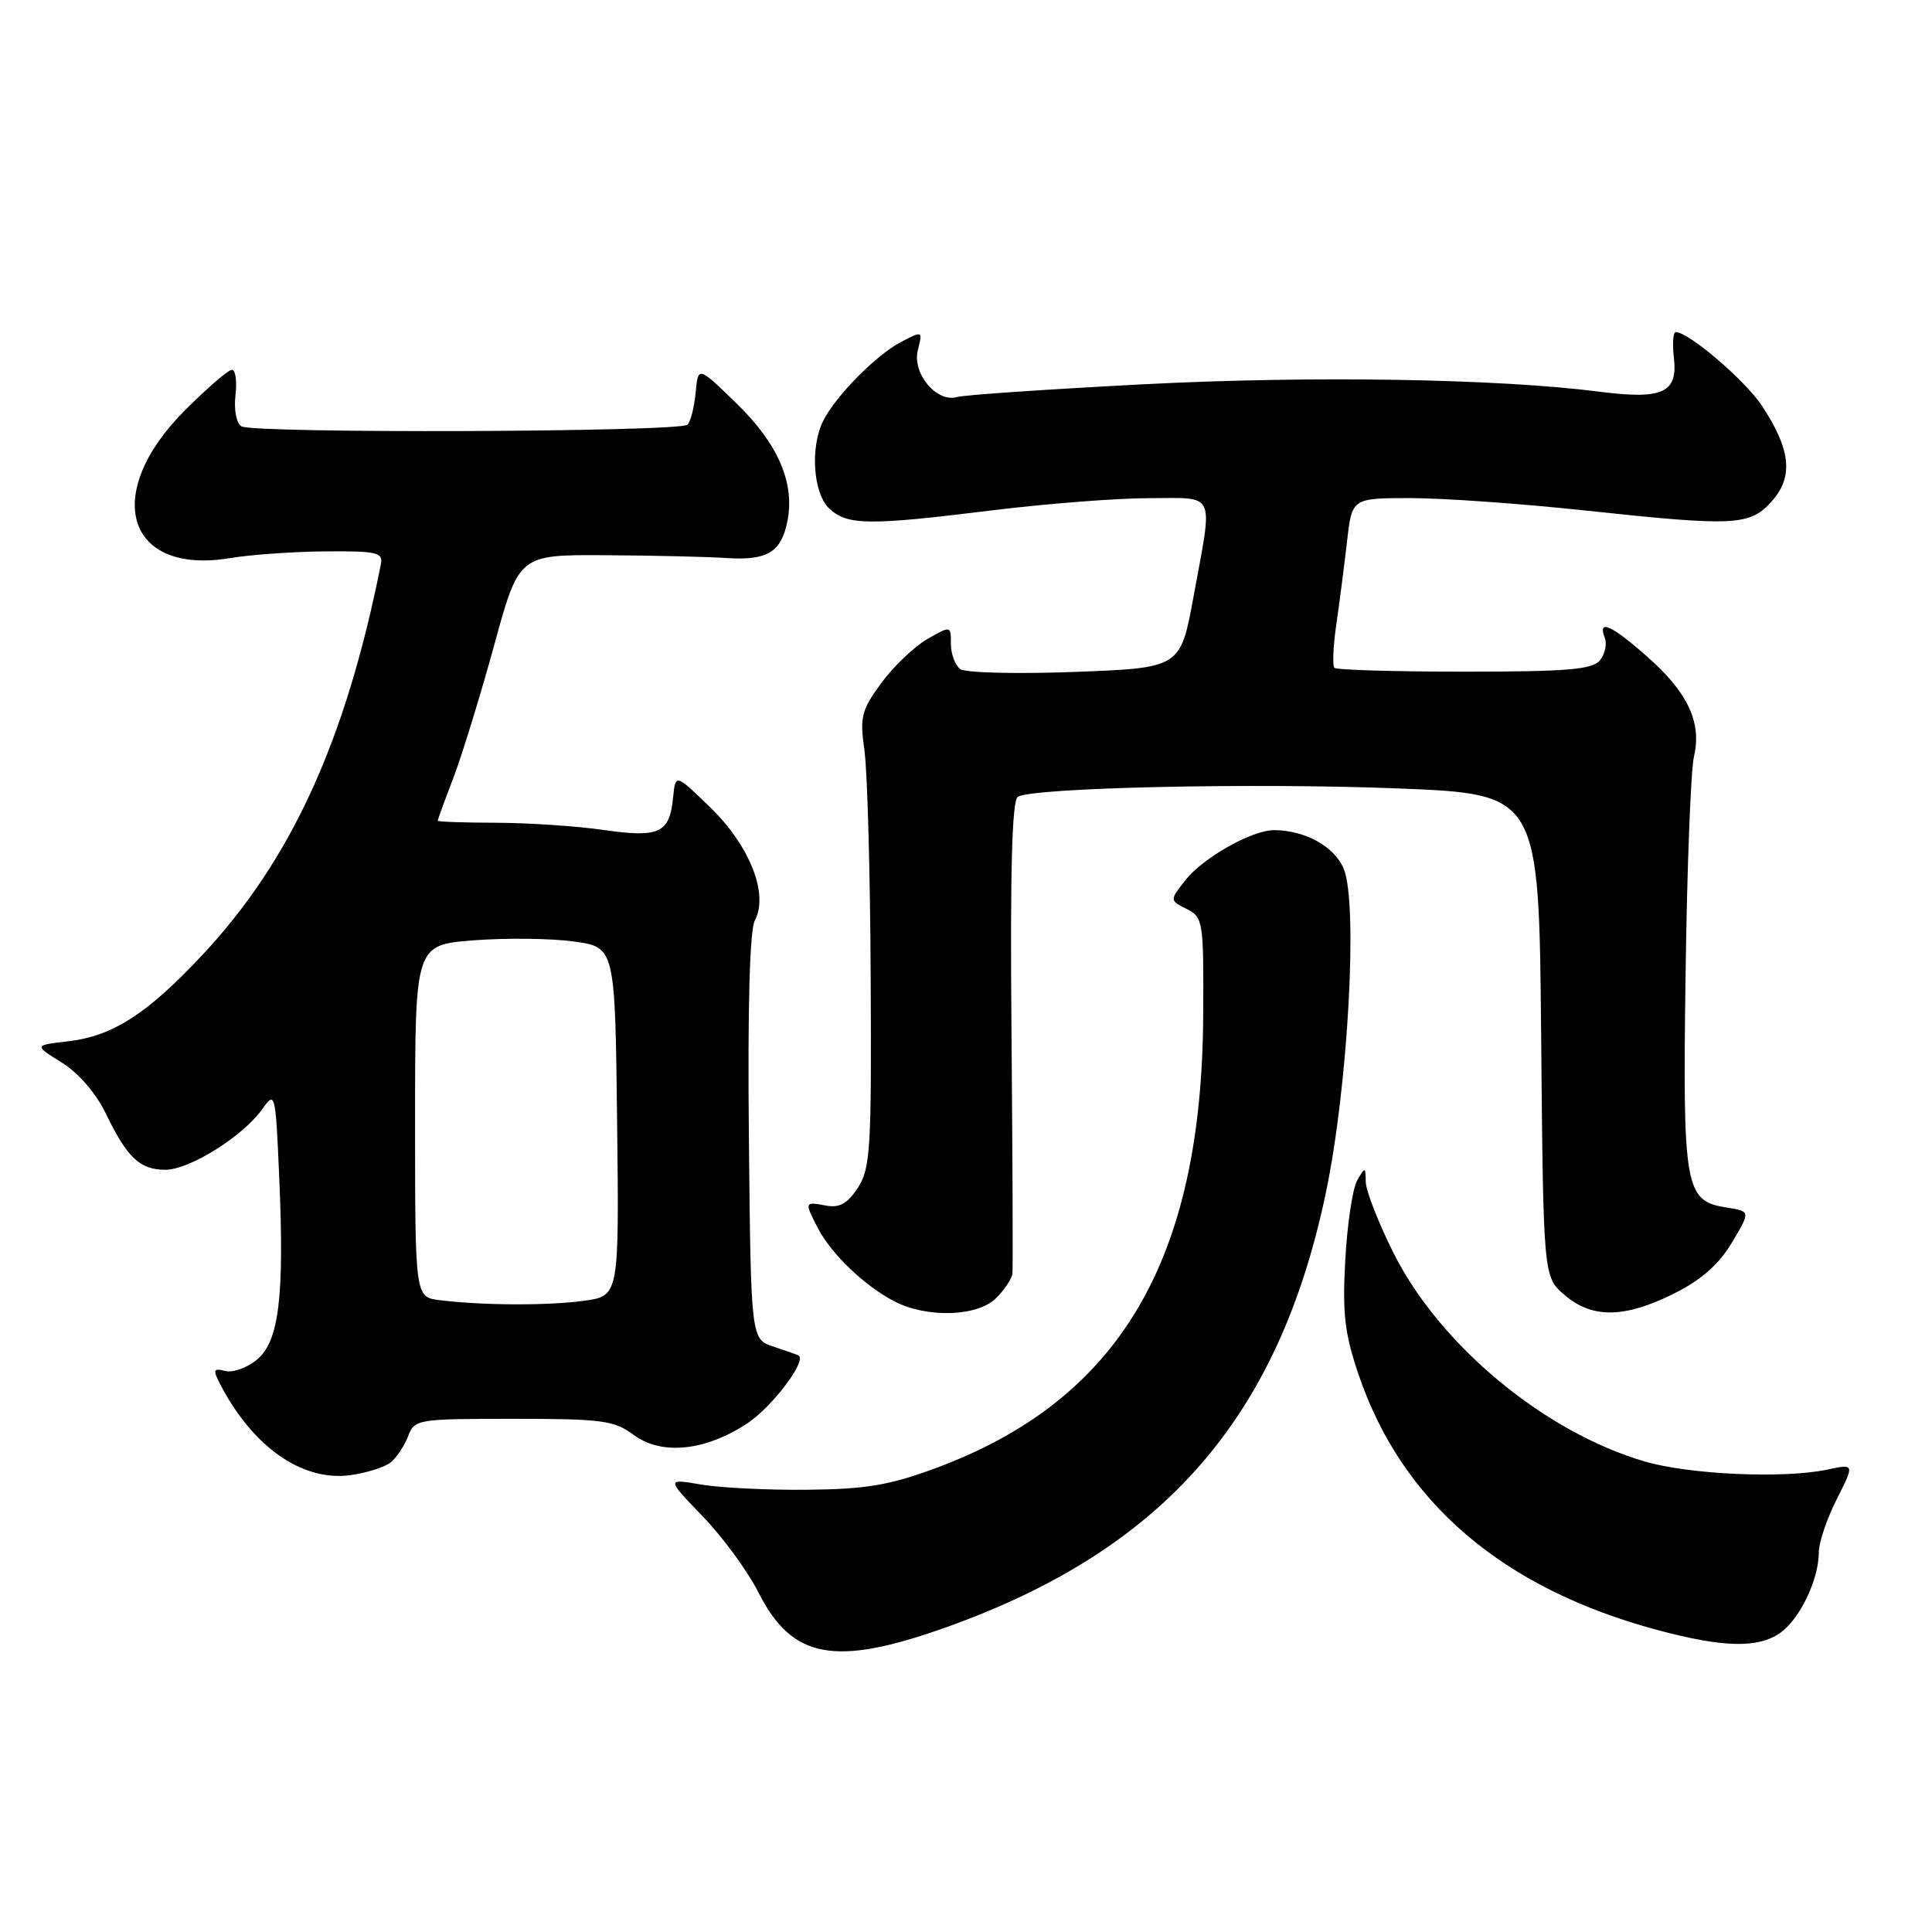 <?xml version="1.0" encoding="UTF-8" standalone="no"?>
<!DOCTYPE svg PUBLIC "-//W3C//DTD SVG 1.1//EN" "http://www.w3.org/Graphics/SVG/1.1/DTD/svg11.dtd" >
<svg xmlns="http://www.w3.org/2000/svg" xmlns:xlink="http://www.w3.org/1999/xlink" version="1.1" viewBox="0 0 256 256">
 <g >
 <path fill="currentColor"
d=" M 125.44 215.60 C 154.22 205.31 169.45 187.86 175.69 158.01 C 178.63 143.96 179.96 119.73 178.05 115.12 C 176.83 112.17 172.91 110.00 168.81 110.00 C 165.88 110.00 159.42 113.65 157.08 116.62 C 154.97 119.30 154.97 119.30 157.24 120.44 C 159.42 121.54 159.50 122.05 159.43 134.54 C 159.26 167.02 148.34 185.51 124.00 194.53 C 117.87 196.80 114.76 197.32 107.00 197.40 C 101.78 197.46 95.43 197.14 92.90 196.71 C 88.29 195.92 88.29 195.92 93.11 200.92 C 95.76 203.66 99.09 208.21 100.51 211.03 C 104.98 219.85 110.65 220.88 125.44 215.60 Z  M 235.88 216.37 C 238.48 214.55 241.00 209.30 241.00 205.70 C 241.00 204.40 242.07 201.23 243.38 198.65 C 245.75 193.96 245.75 193.96 242.13 194.73 C 236.39 195.95 223.85 195.39 217.92 193.65 C 204.62 189.75 190.76 178.24 184.64 166.01 C 182.64 162.01 180.99 157.78 180.97 156.62 C 180.94 154.59 180.89 154.58 179.84 156.40 C 179.23 157.45 178.52 162.17 178.26 166.90 C 177.86 173.97 178.17 176.66 179.97 182.00 C 185.71 199.05 199.12 210.52 219.75 216.02 C 228.37 218.32 232.96 218.42 235.88 216.37 Z  M 51.80 193.75 C 52.58 193.11 53.60 191.55 54.08 190.29 C 54.93 188.06 55.32 188.00 68.02 188.00 C 79.80 188.00 81.37 188.21 83.98 190.14 C 87.66 192.87 93.49 192.27 99.04 188.59 C 102.30 186.44 106.94 180.30 105.82 179.62 C 105.65 179.51 104.15 178.98 102.50 178.44 C 99.50 177.45 99.50 177.45 99.23 150.69 C 99.06 133.34 99.34 123.24 100.02 121.96 C 101.88 118.49 99.35 112.08 94.15 107.02 C 89.50 102.50 89.50 102.50 89.19 105.68 C 88.73 110.41 87.37 111.04 79.95 109.97 C 76.40 109.46 70.01 109.03 65.75 109.02 C 61.49 109.01 58.00 108.89 58.00 108.75 C 58.00 108.61 58.94 106.03 60.10 103.00 C 61.25 99.97 63.67 92.10 65.48 85.50 C 68.76 73.50 68.76 73.50 80.13 73.57 C 86.38 73.60 93.64 73.77 96.24 73.94 C 101.65 74.30 103.51 73.18 104.33 69.09 C 105.35 64.02 103.12 58.84 97.64 53.50 C 92.50 48.50 92.50 48.50 92.18 52.00 C 92.00 53.92 91.52 55.85 91.10 56.27 C 90.15 57.26 33.55 57.46 31.98 56.49 C 31.32 56.08 30.98 54.30 31.20 52.38 C 31.42 50.52 31.21 49.00 30.73 49.00 C 30.26 49.00 27.46 51.41 24.51 54.36 C 13.42 65.45 16.73 76.25 30.50 73.95 C 33.25 73.49 38.95 73.09 43.16 73.06 C 49.93 73.01 50.77 73.20 50.47 74.75 C 45.83 98.10 38.61 113.93 26.85 126.50 C 19.50 134.36 14.93 137.30 9.01 137.98 C 4.50 138.50 4.50 138.50 8.18 140.79 C 10.40 142.17 12.72 144.85 14.03 147.57 C 16.87 153.43 18.54 155.00 21.92 155.00 C 25.12 155.00 32.22 150.55 34.76 146.95 C 36.46 144.55 36.51 144.75 37.00 156.00 C 37.69 171.95 36.97 177.80 33.99 180.21 C 32.68 181.27 30.81 181.92 29.82 181.66 C 28.28 181.26 28.19 181.50 29.14 183.35 C 33.46 191.72 40.06 196.35 46.45 195.46 C 48.62 195.16 51.03 194.39 51.80 193.75 Z  M 132.00 172.00 C 133.10 170.90 134.07 169.44 134.15 168.75 C 134.23 168.06 134.17 153.72 134.03 136.88 C 133.84 115.39 134.09 106.06 134.87 105.58 C 136.85 104.36 166.11 103.71 185.21 104.47 C 203.92 105.21 203.92 105.21 204.21 137.19 C 204.50 169.18 204.50 169.18 207.31 171.59 C 210.96 174.73 215.24 174.68 221.80 171.41 C 225.43 169.60 227.74 167.57 229.48 164.66 C 231.97 160.50 231.97 160.50 228.76 160.00 C 223.24 159.14 222.95 157.48 223.35 129.00 C 223.54 114.97 224.04 102.03 224.46 100.24 C 225.52 95.73 223.65 91.74 218.22 86.97 C 213.48 82.79 211.68 82.00 212.64 84.51 C 212.96 85.34 212.67 86.69 211.99 87.51 C 210.99 88.72 207.61 89.00 194.04 89.00 C 184.85 89.00 177.10 88.77 176.82 88.49 C 176.54 88.20 176.65 85.62 177.07 82.74 C 177.49 79.86 178.12 74.91 178.49 71.75 C 179.14 66.00 179.14 66.00 186.93 66.00 C 191.22 66.00 201.65 66.74 210.11 67.65 C 229.98 69.78 231.91 69.68 234.84 66.34 C 237.66 63.14 237.26 59.50 233.46 53.76 C 231.24 50.40 223.75 44.00 222.05 44.00 C 221.69 44.00 221.58 45.54 221.80 47.41 C 222.34 52.05 220.32 52.97 212.00 51.91 C 198.47 50.17 173.84 49.77 151.50 50.92 C 138.85 51.58 127.74 52.33 126.80 52.61 C 124.12 53.39 120.84 49.47 121.62 46.39 C 122.26 43.83 122.24 43.82 119.38 45.32 C 116.13 47.02 110.80 52.40 109.12 55.68 C 107.30 59.23 107.74 65.45 109.94 67.44 C 112.34 69.62 115.17 69.64 131.50 67.62 C 138.65 66.74 147.99 66.01 152.25 66.01 C 161.25 66.00 160.74 64.89 158.16 79.00 C 156.42 88.50 156.42 88.50 142.46 89.03 C 134.77 89.32 127.94 89.16 127.25 88.66 C 126.56 88.16 126.00 86.66 126.00 85.32 C 126.00 82.89 126.00 82.89 122.86 84.69 C 121.13 85.69 118.40 88.30 116.78 90.50 C 114.13 94.12 113.91 94.98 114.55 99.50 C 114.93 102.25 115.31 115.77 115.37 129.55 C 115.49 152.30 115.33 154.85 113.66 157.40 C 112.27 159.51 111.23 160.09 109.41 159.74 C 106.59 159.20 106.57 159.27 108.41 162.80 C 110.18 166.19 114.59 170.40 118.50 172.43 C 122.83 174.68 129.53 174.47 132.00 172.00 Z  M 58.25 172.28 C 55.00 171.87 55.00 171.87 55.00 148.54 C 55.00 125.21 55.00 125.21 62.75 124.60 C 67.01 124.27 72.97 124.33 76.00 124.75 C 81.50 125.50 81.50 125.50 81.77 148.61 C 82.04 171.72 82.04 171.72 77.38 172.36 C 72.57 173.02 63.94 172.98 58.25 172.28 Z "/>
</g>
</svg>